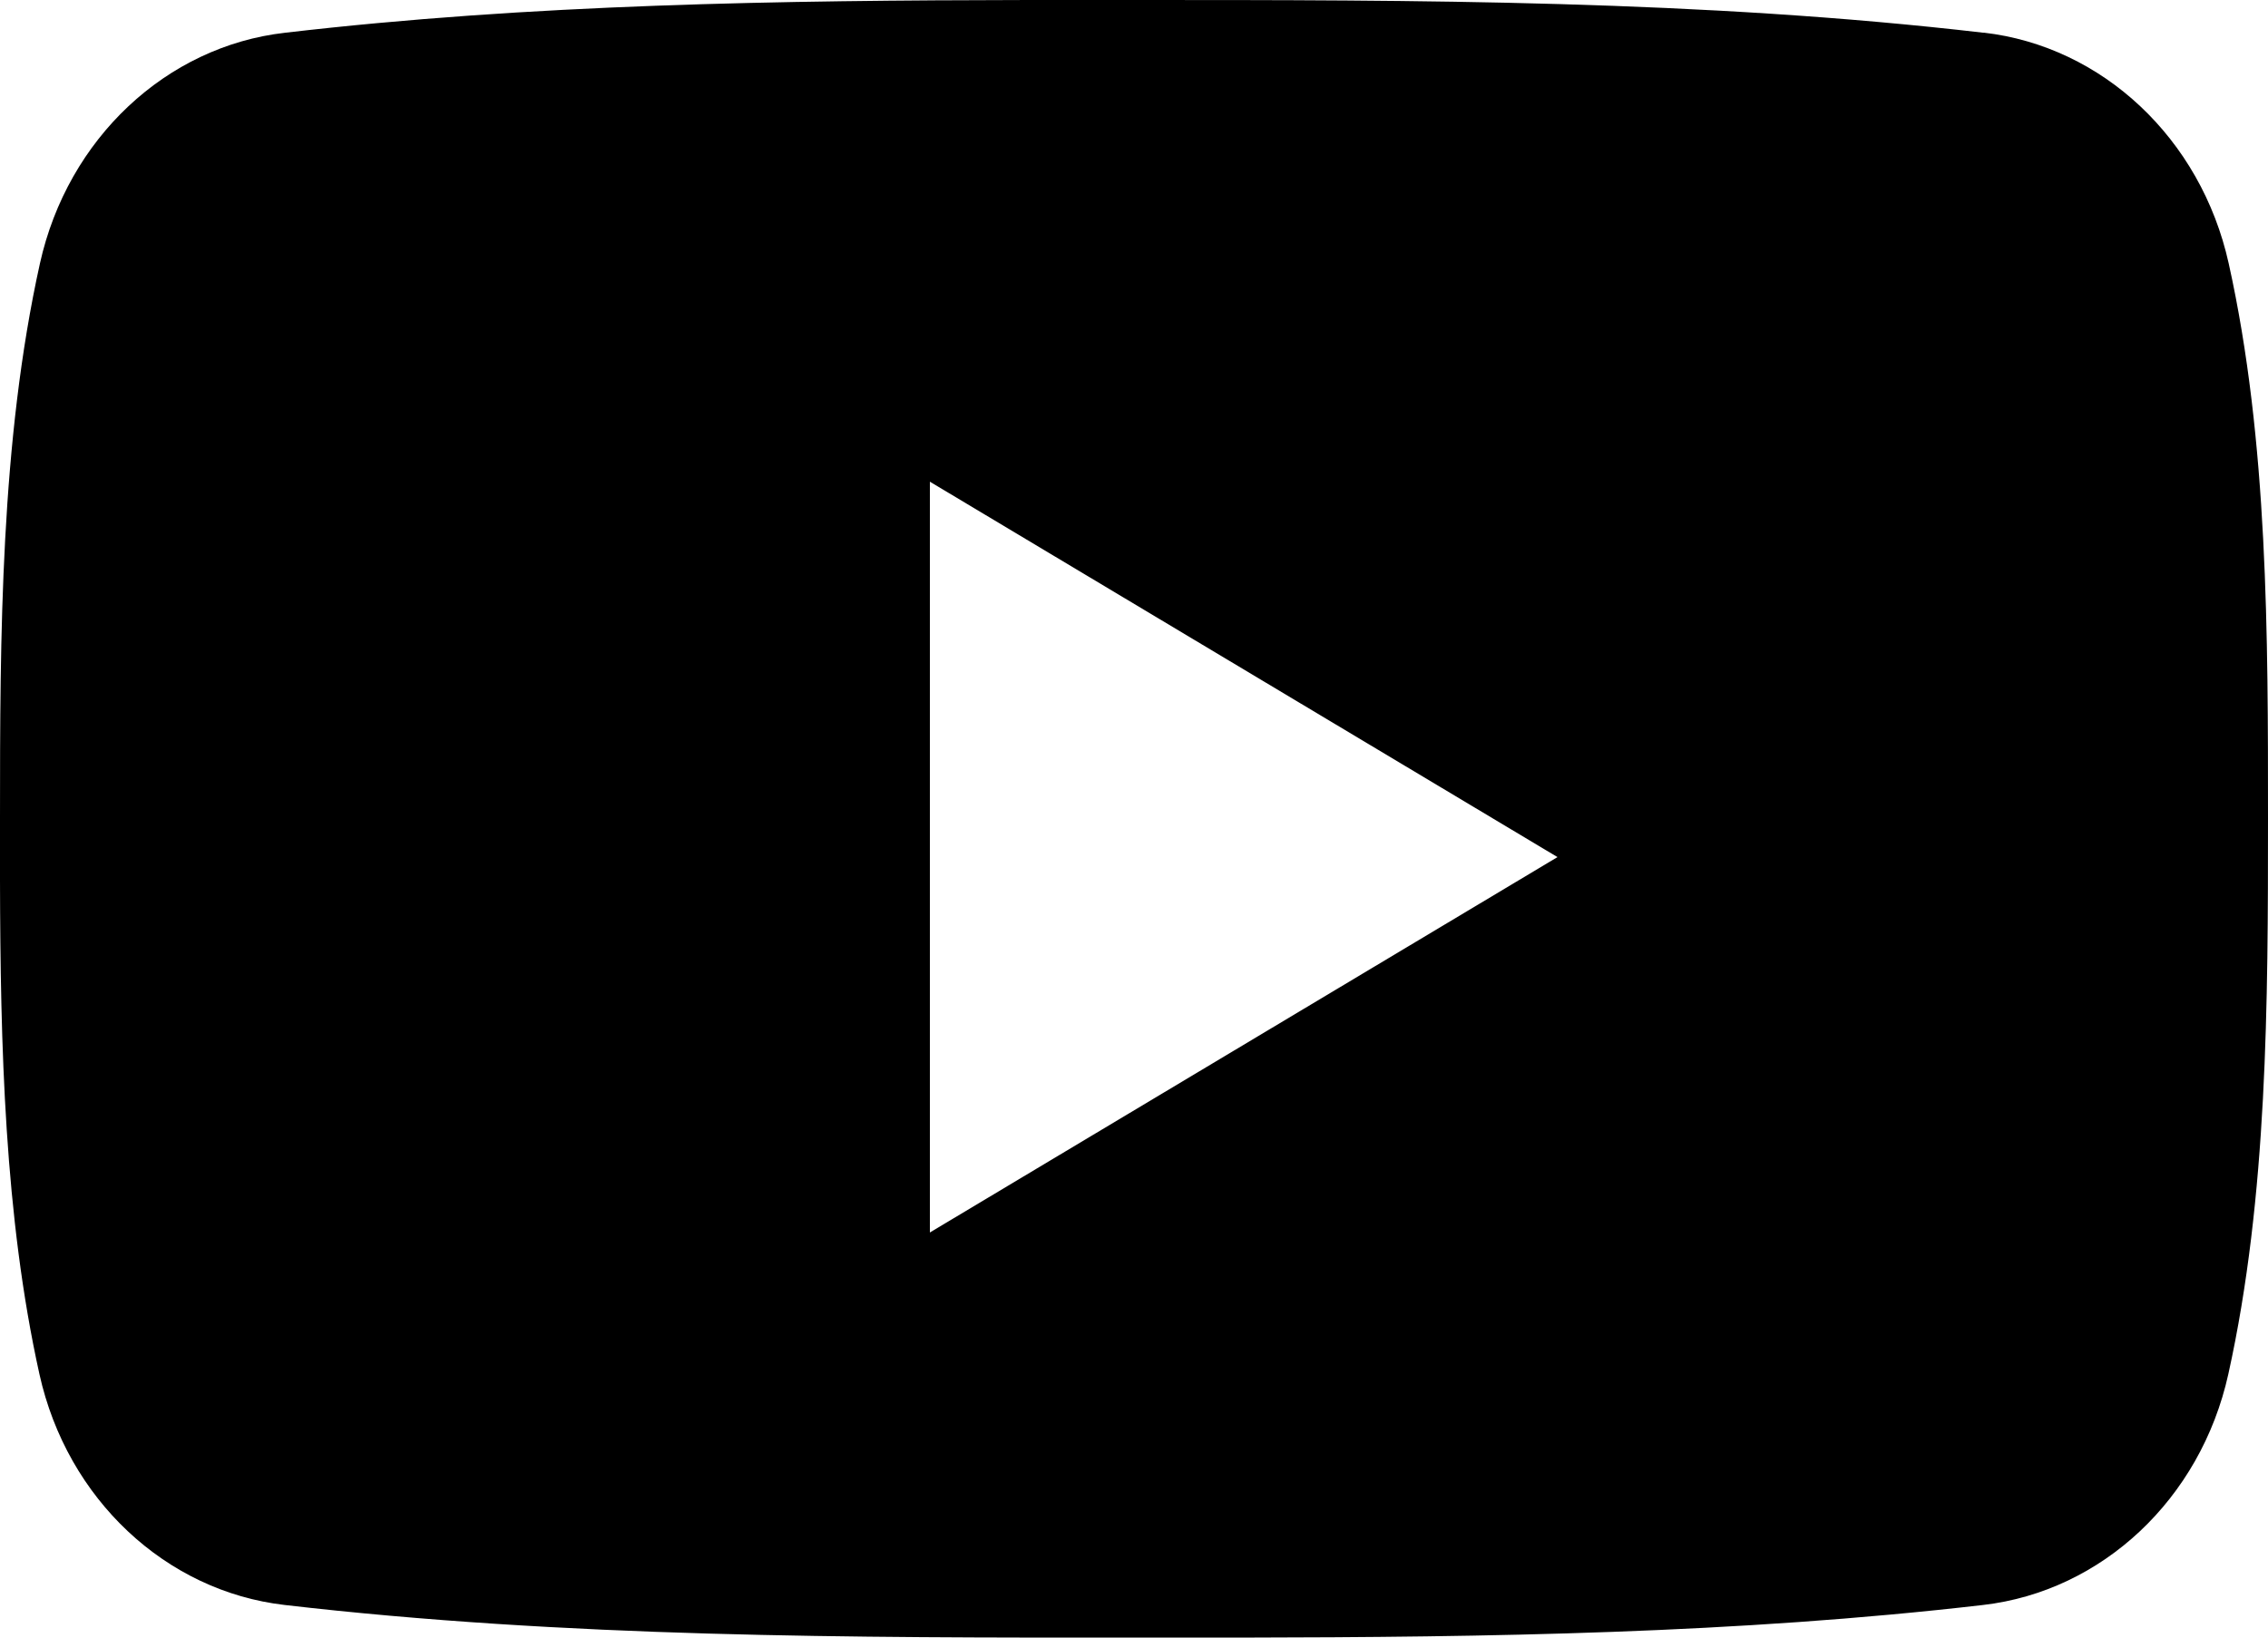 <svg width="18" height="13" xmlns="http://www.w3.org/2000/svg"><path d="M15.743.259c.942.108 1.725.84 1.945 1.832.314 1.413.312 2.955.312 4.41 0 1.454-.002 2.995-.315 4.408-.22.992-1.003 1.723-1.946 1.832-1.953.227-3.926.256-5.896.259h-.844c-2.25.001-4.509 0-6.74-.259-.943-.109-1.726-.84-1.946-1.832C.035 9.653.003 8.295 0 6.988V6.5c0-1.454.004-2.996.317-4.409C.537 1.1 1.32.367 2.262.26 4.215.032 6.19.003 8.16 0h.844c2.248 0 4.506 0 6.739.26zM7.38 3.824v5.96l4.981-2.98-4.981-2.98z" fill-rule="evenodd"/></svg>
